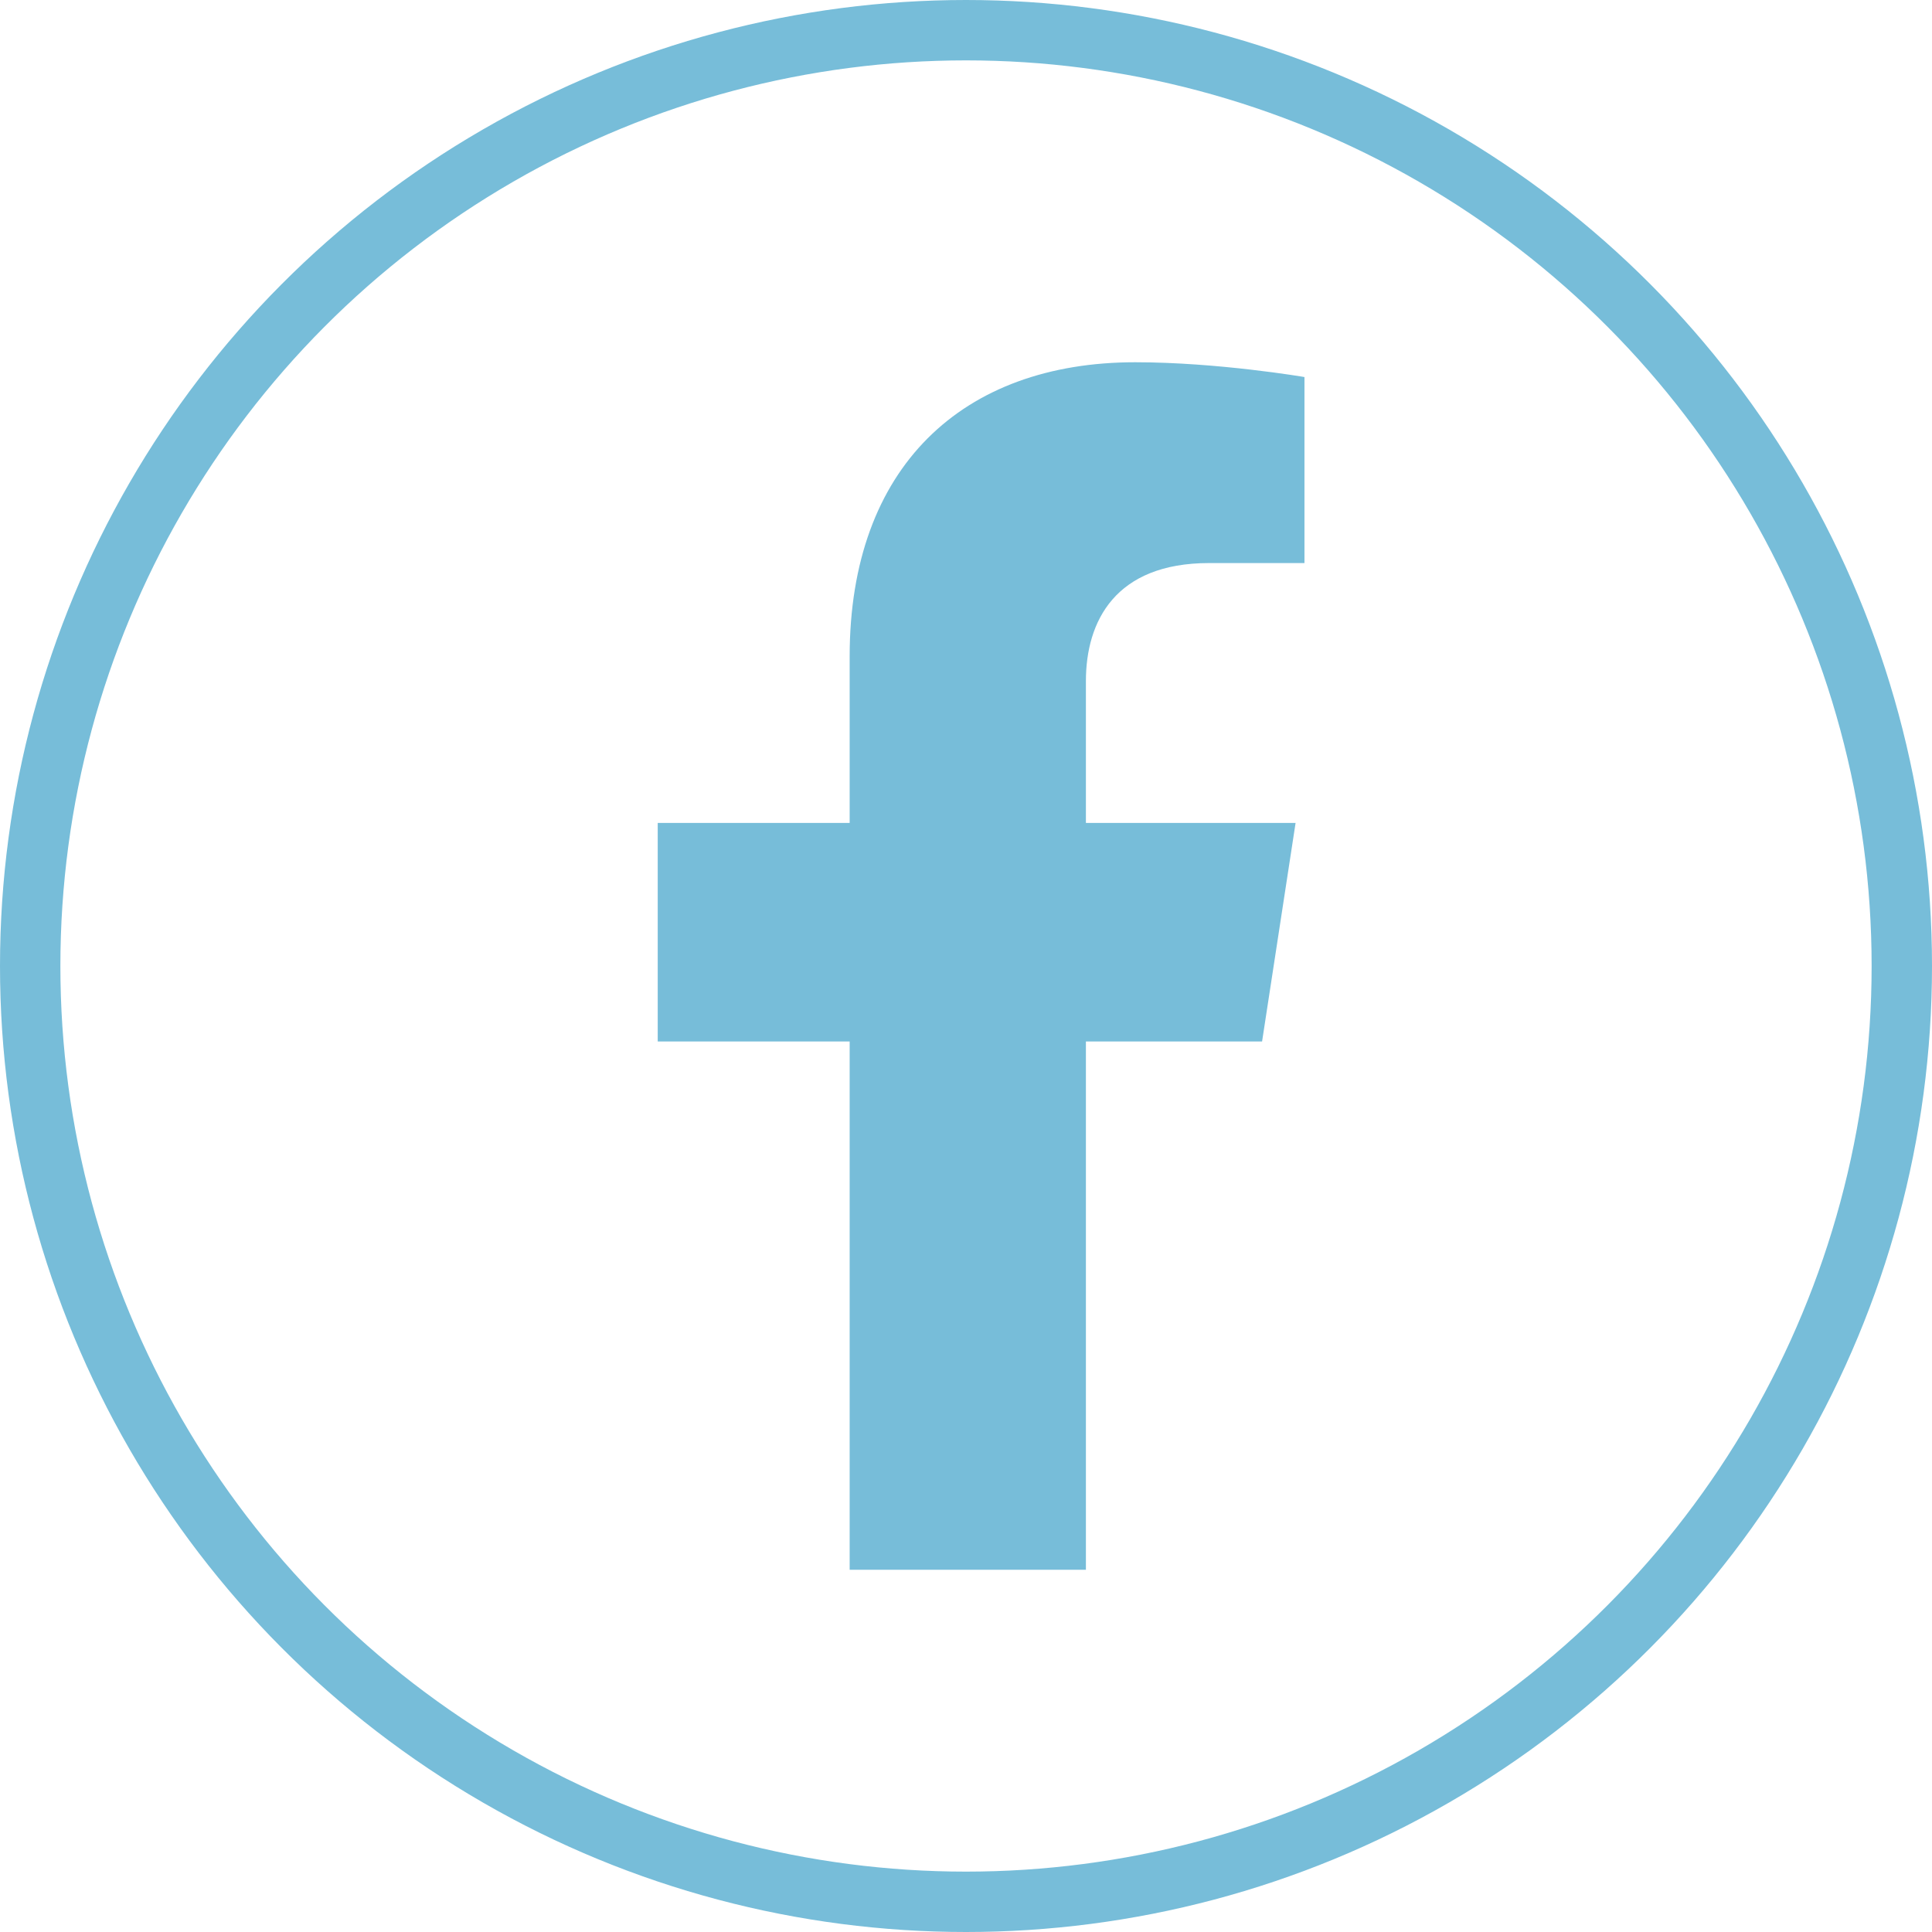 <svg width="32" height="32" viewBox="0 0 32 32" fill="none" xmlns="http://www.w3.org/2000/svg">
<path d="M20.904 17.25L21.459 13.63H17.986V11.282C17.986 10.291 18.471 9.326 20.027 9.326H21.606V6.245C21.606 6.245 20.173 6 18.803 6C15.943 6 14.073 7.734 14.073 10.872V13.63H10.894V17.25H14.073V26H17.986V17.25H20.904Z" fill="#77BDD9"/>
<circle cx="16" cy="16" r="15.5" stroke="#77BDD9"/>
</svg>
